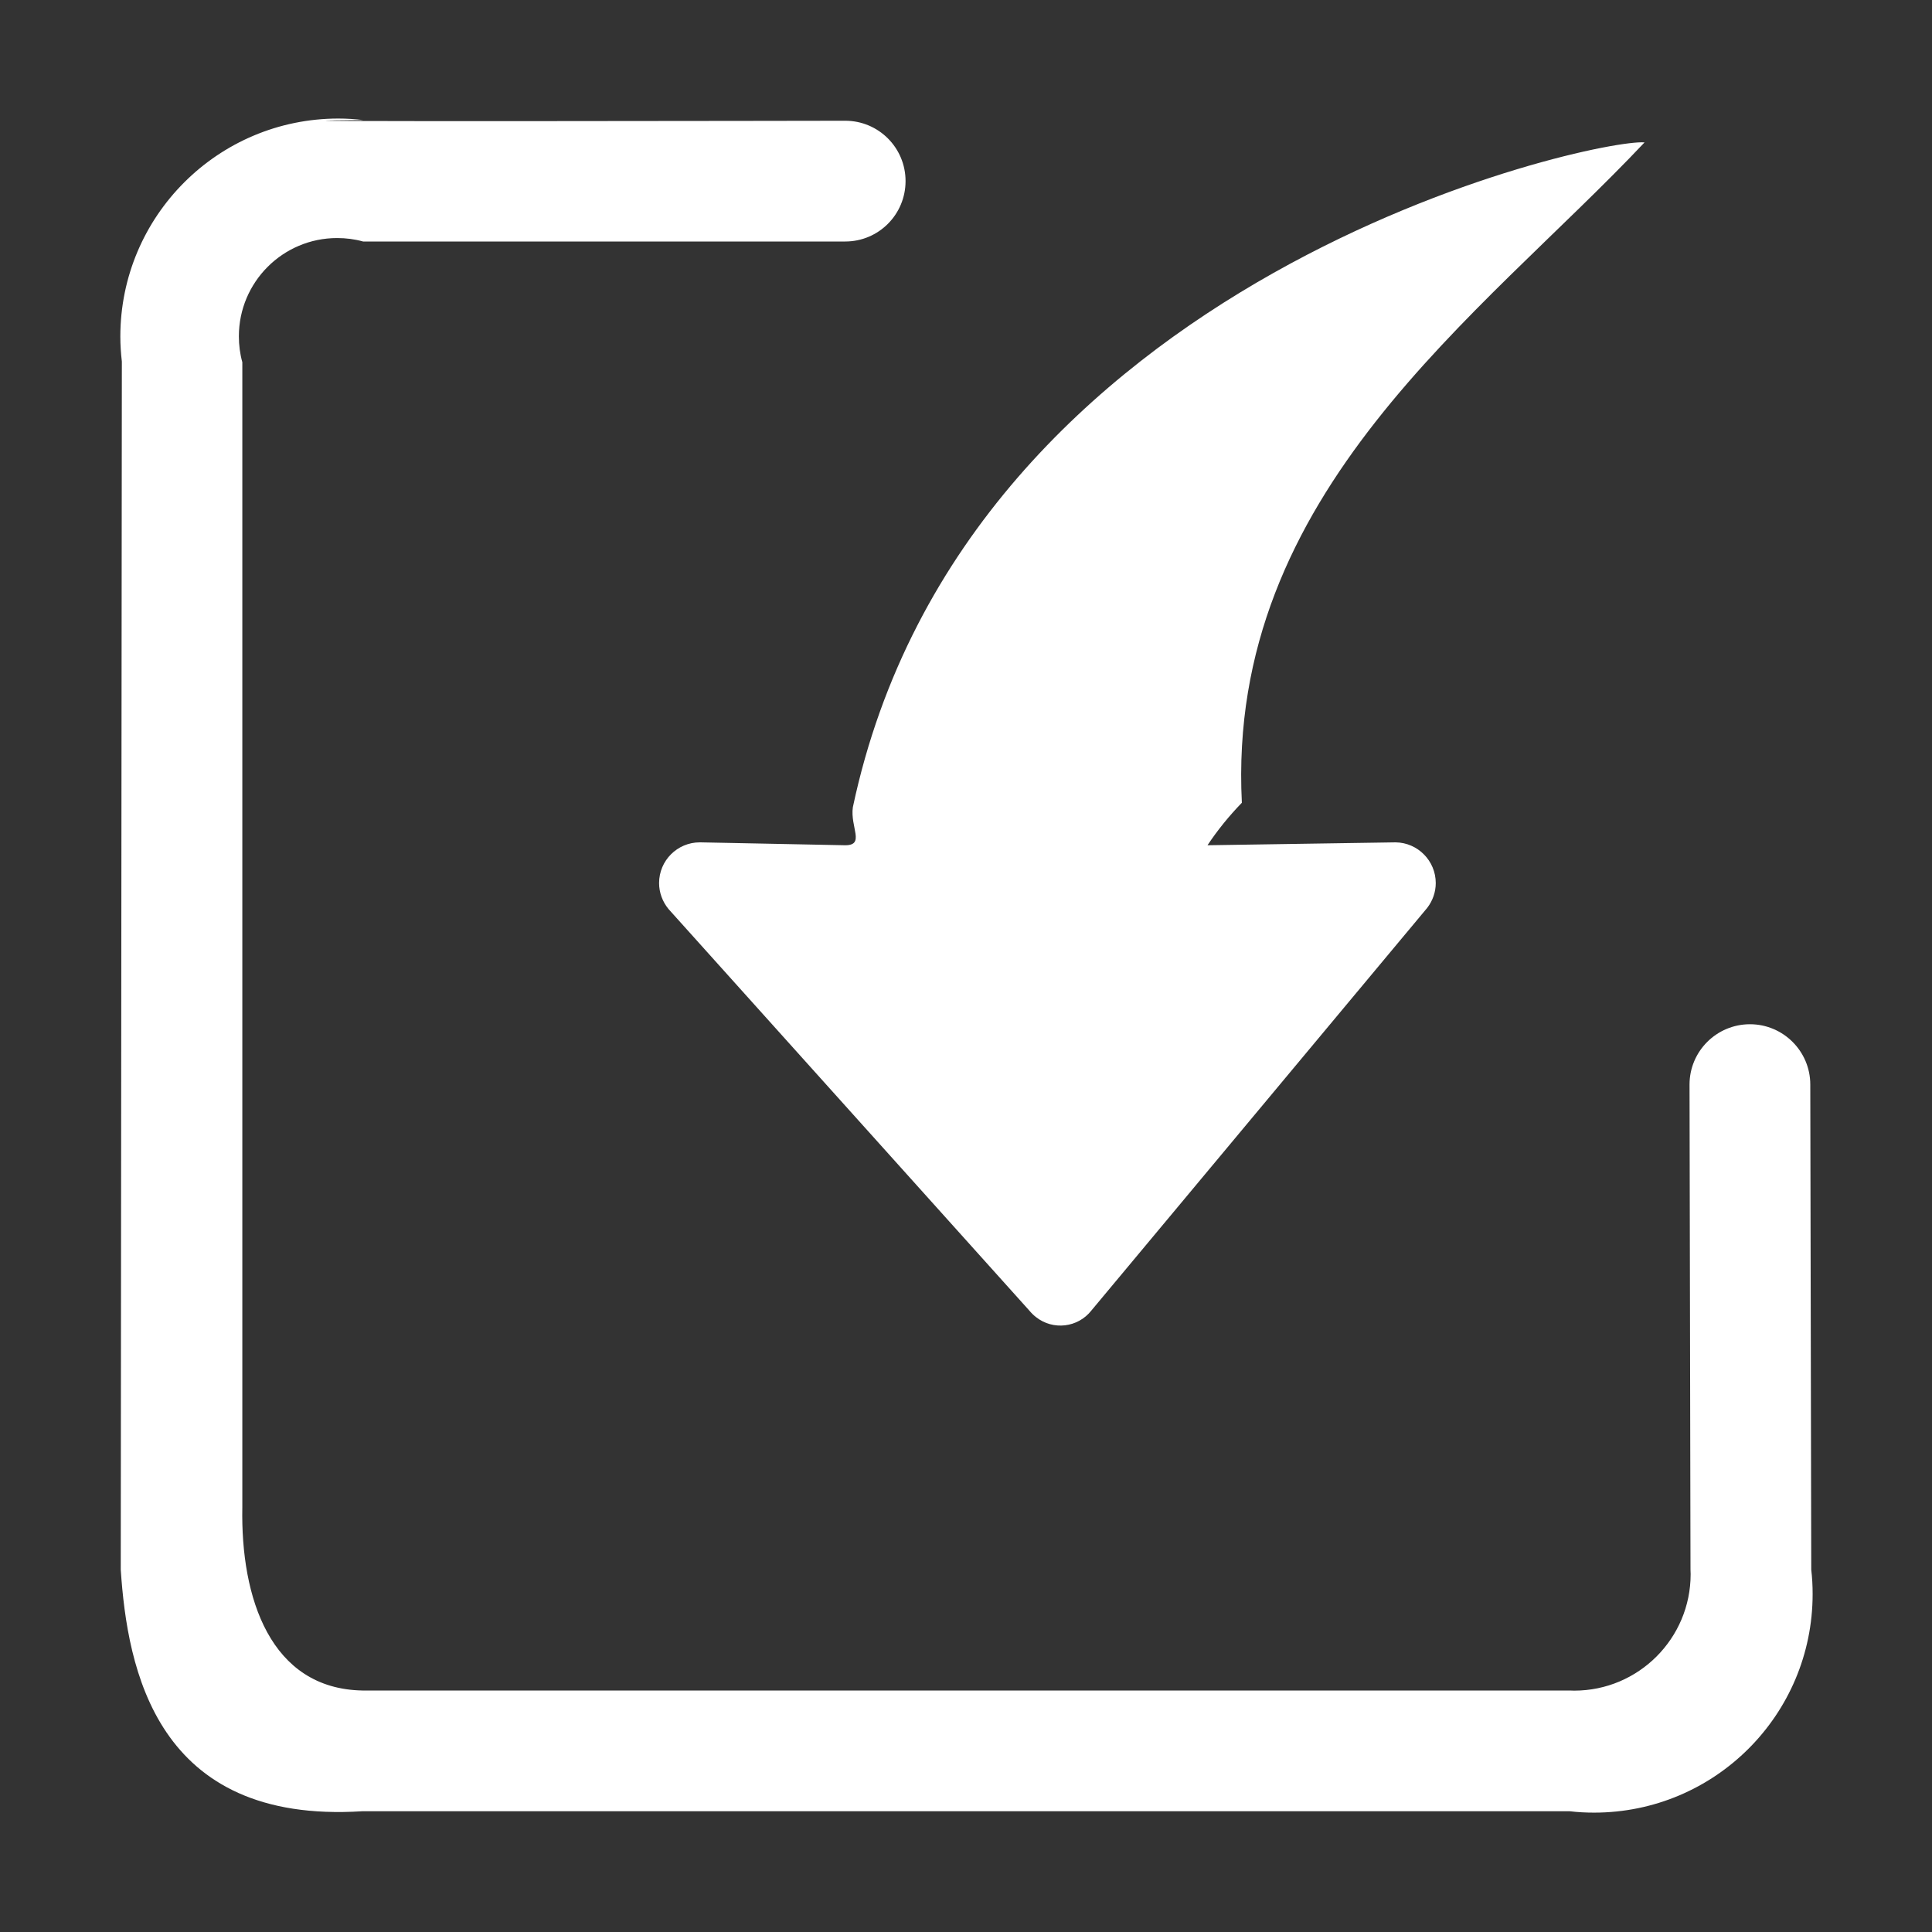 ﻿<?xml version="1.0" encoding="utf-8"?>
<svg version="1.1" xmlns:xlink="http://www.w3.org/1999/xlink" width="14px" height="14px" xmlns="http://www.w3.org/2000/svg">
  <rect width="100%" height="100%" fill="#333333" stroke="none"/>
  <g transform="matrix(1 0 0 1 -104 -285 )">
    <path d="M 6.18 5.85  C 7 1.983  11.573 0.999  11.917 1.032  C 10.728 2.293  8.885 3.569  8.999 5.817  C 8.907 5.912  8.823 6.015  8.75 6.125  L 10.113 6.104  C 10.274 6.106  10.404 6.238  10.404 6.399  C 10.404 6.464  10.382 6.527  10.342 6.579  L 7.909 9.496  C 7.811 9.621  7.631 9.642  7.507 9.544  C 7.489 9.53  7.473 9.514  7.458 9.496  L 4.845 6.588  C 4.801 6.535  4.776 6.468  4.776 6.399  C 4.776 6.236  4.908 6.104  5.071 6.104  C 5.072 6.104  5.074 6.104  5.075 6.104  L 6.125 6.125  C 6.27 6.125  6.16 5.994  6.18 5.85  Z M 11.375 13.125  L 11.097 13.125  L 2.625 13.125  C 1.129 13.22  0.923 12.091  0.875 11.375  L 0.883 2.62  C 0.876 2.56  0.872 2.499  0.872 2.439  C 0.872 1.566  1.58 0.859  2.452 0.859  C 2.512 0.859  2.573 0.863  2.633 0.87  C 1.162 0.884  6.125 0.875  6.125 0.875  C 6.367 0.875  6.562 1.071  6.562 1.312  C 6.562 1.554  6.367 1.75  6.125 1.75  L 2.631 1.75  C 2.57 1.733  2.507 1.725  2.443 1.725  C 2.05 1.725  1.731 2.044  1.731 2.437  C 1.731 2.501  1.739 2.564  1.756 2.625  L 1.756 10.921  C 1.743 11.581  1.96 12.237  2.625 12.25  L 11.375 12.25  C 11.386 12.25  11.396 12.251  11.407 12.251  C 11.873 12.251  12.251 11.873  12.251 11.407  C 12.251 11.396  12.25 11.386  12.25 11.375  L 12.243 7.859  C 12.243 7.618  12.439 7.422  12.681 7.422  C 12.922 7.422  13.118 7.618  13.118 7.859  L 13.125 11.375  C 13.132 11.433  13.135 11.492  13.135 11.551  C 13.135 12.426  12.426 13.135  11.551 13.135  C 11.492 13.135  11.433 13.132  11.375 13.125  Z " fill-rule="nonzero" fill="#ffffff" stroke="none" transform="matrix(1 0 0 1 104 285 )" />
  </g>
</svg>